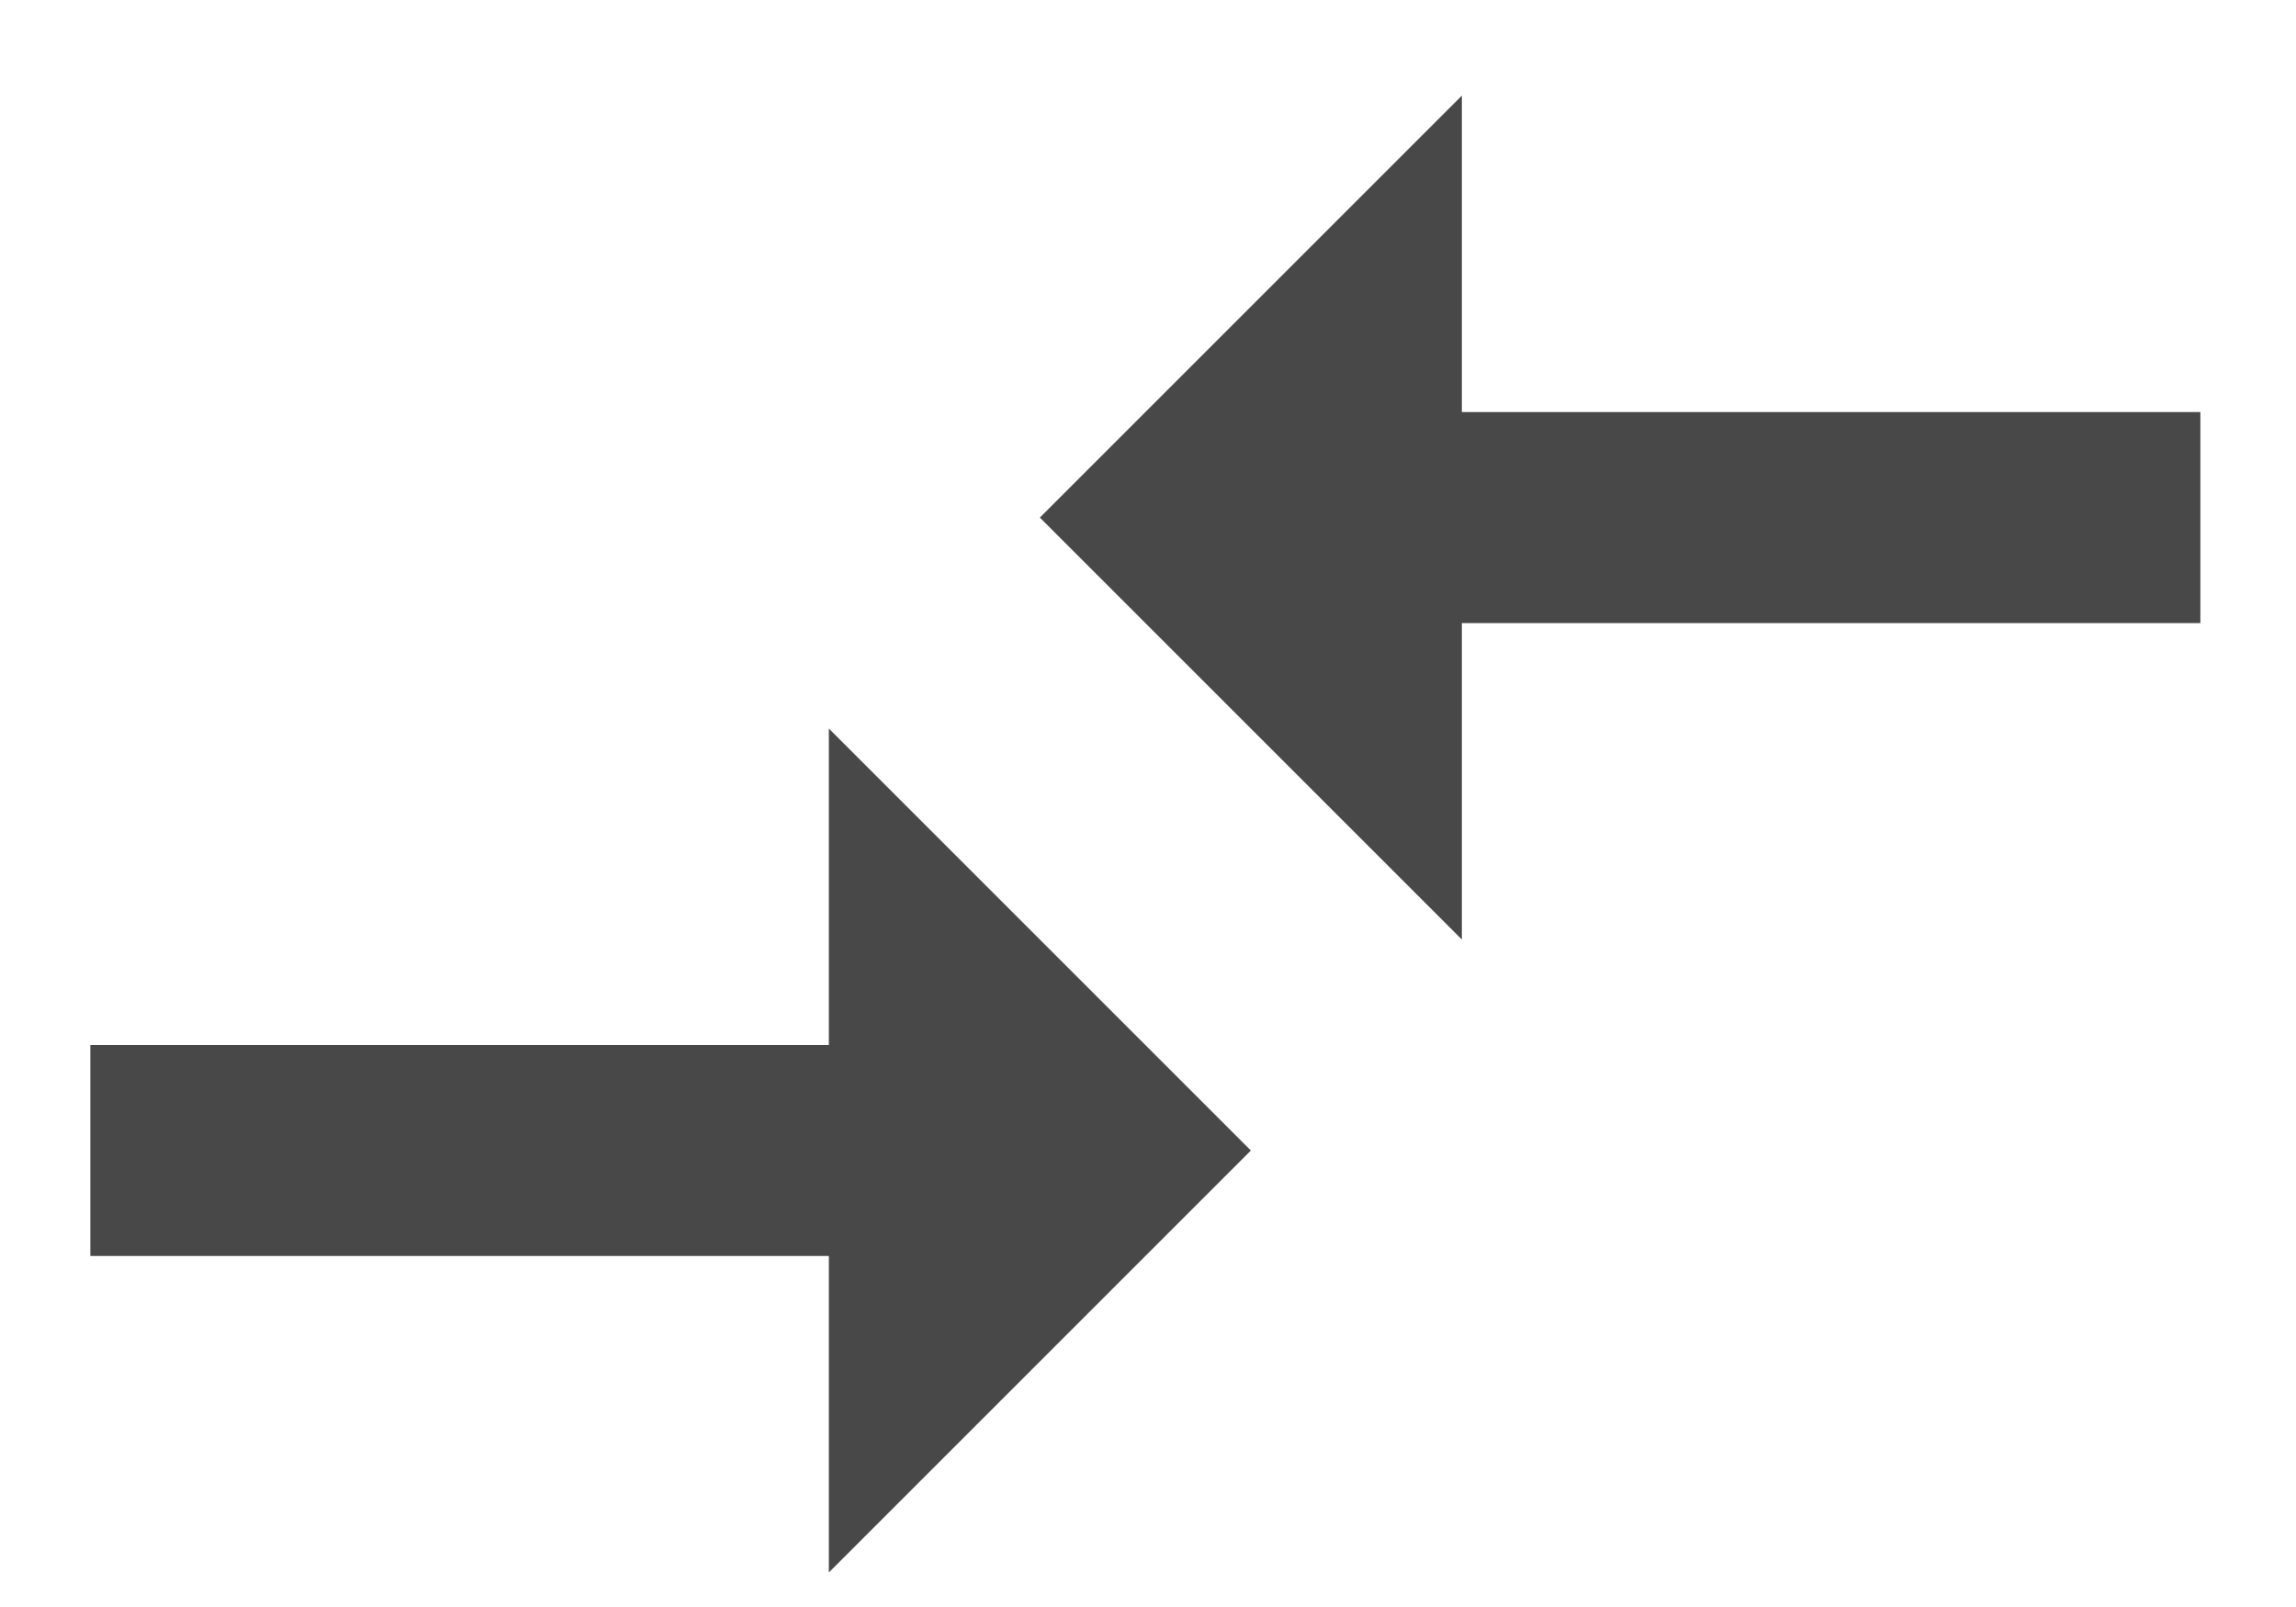<svg width="20" height="14" viewBox="0 0 20 14" fill="none" xmlns="http://www.w3.org/2000/svg">
<path d="M7.22 9.104H0.787V10.942H7.22V13.699L10.896 10.023L7.22 6.347V9.104ZM12.734 3.59V0.833L9.058 4.509L12.734 8.185V5.428H19.167V3.59H12.734Z" fill="#484848"/>
</svg>
